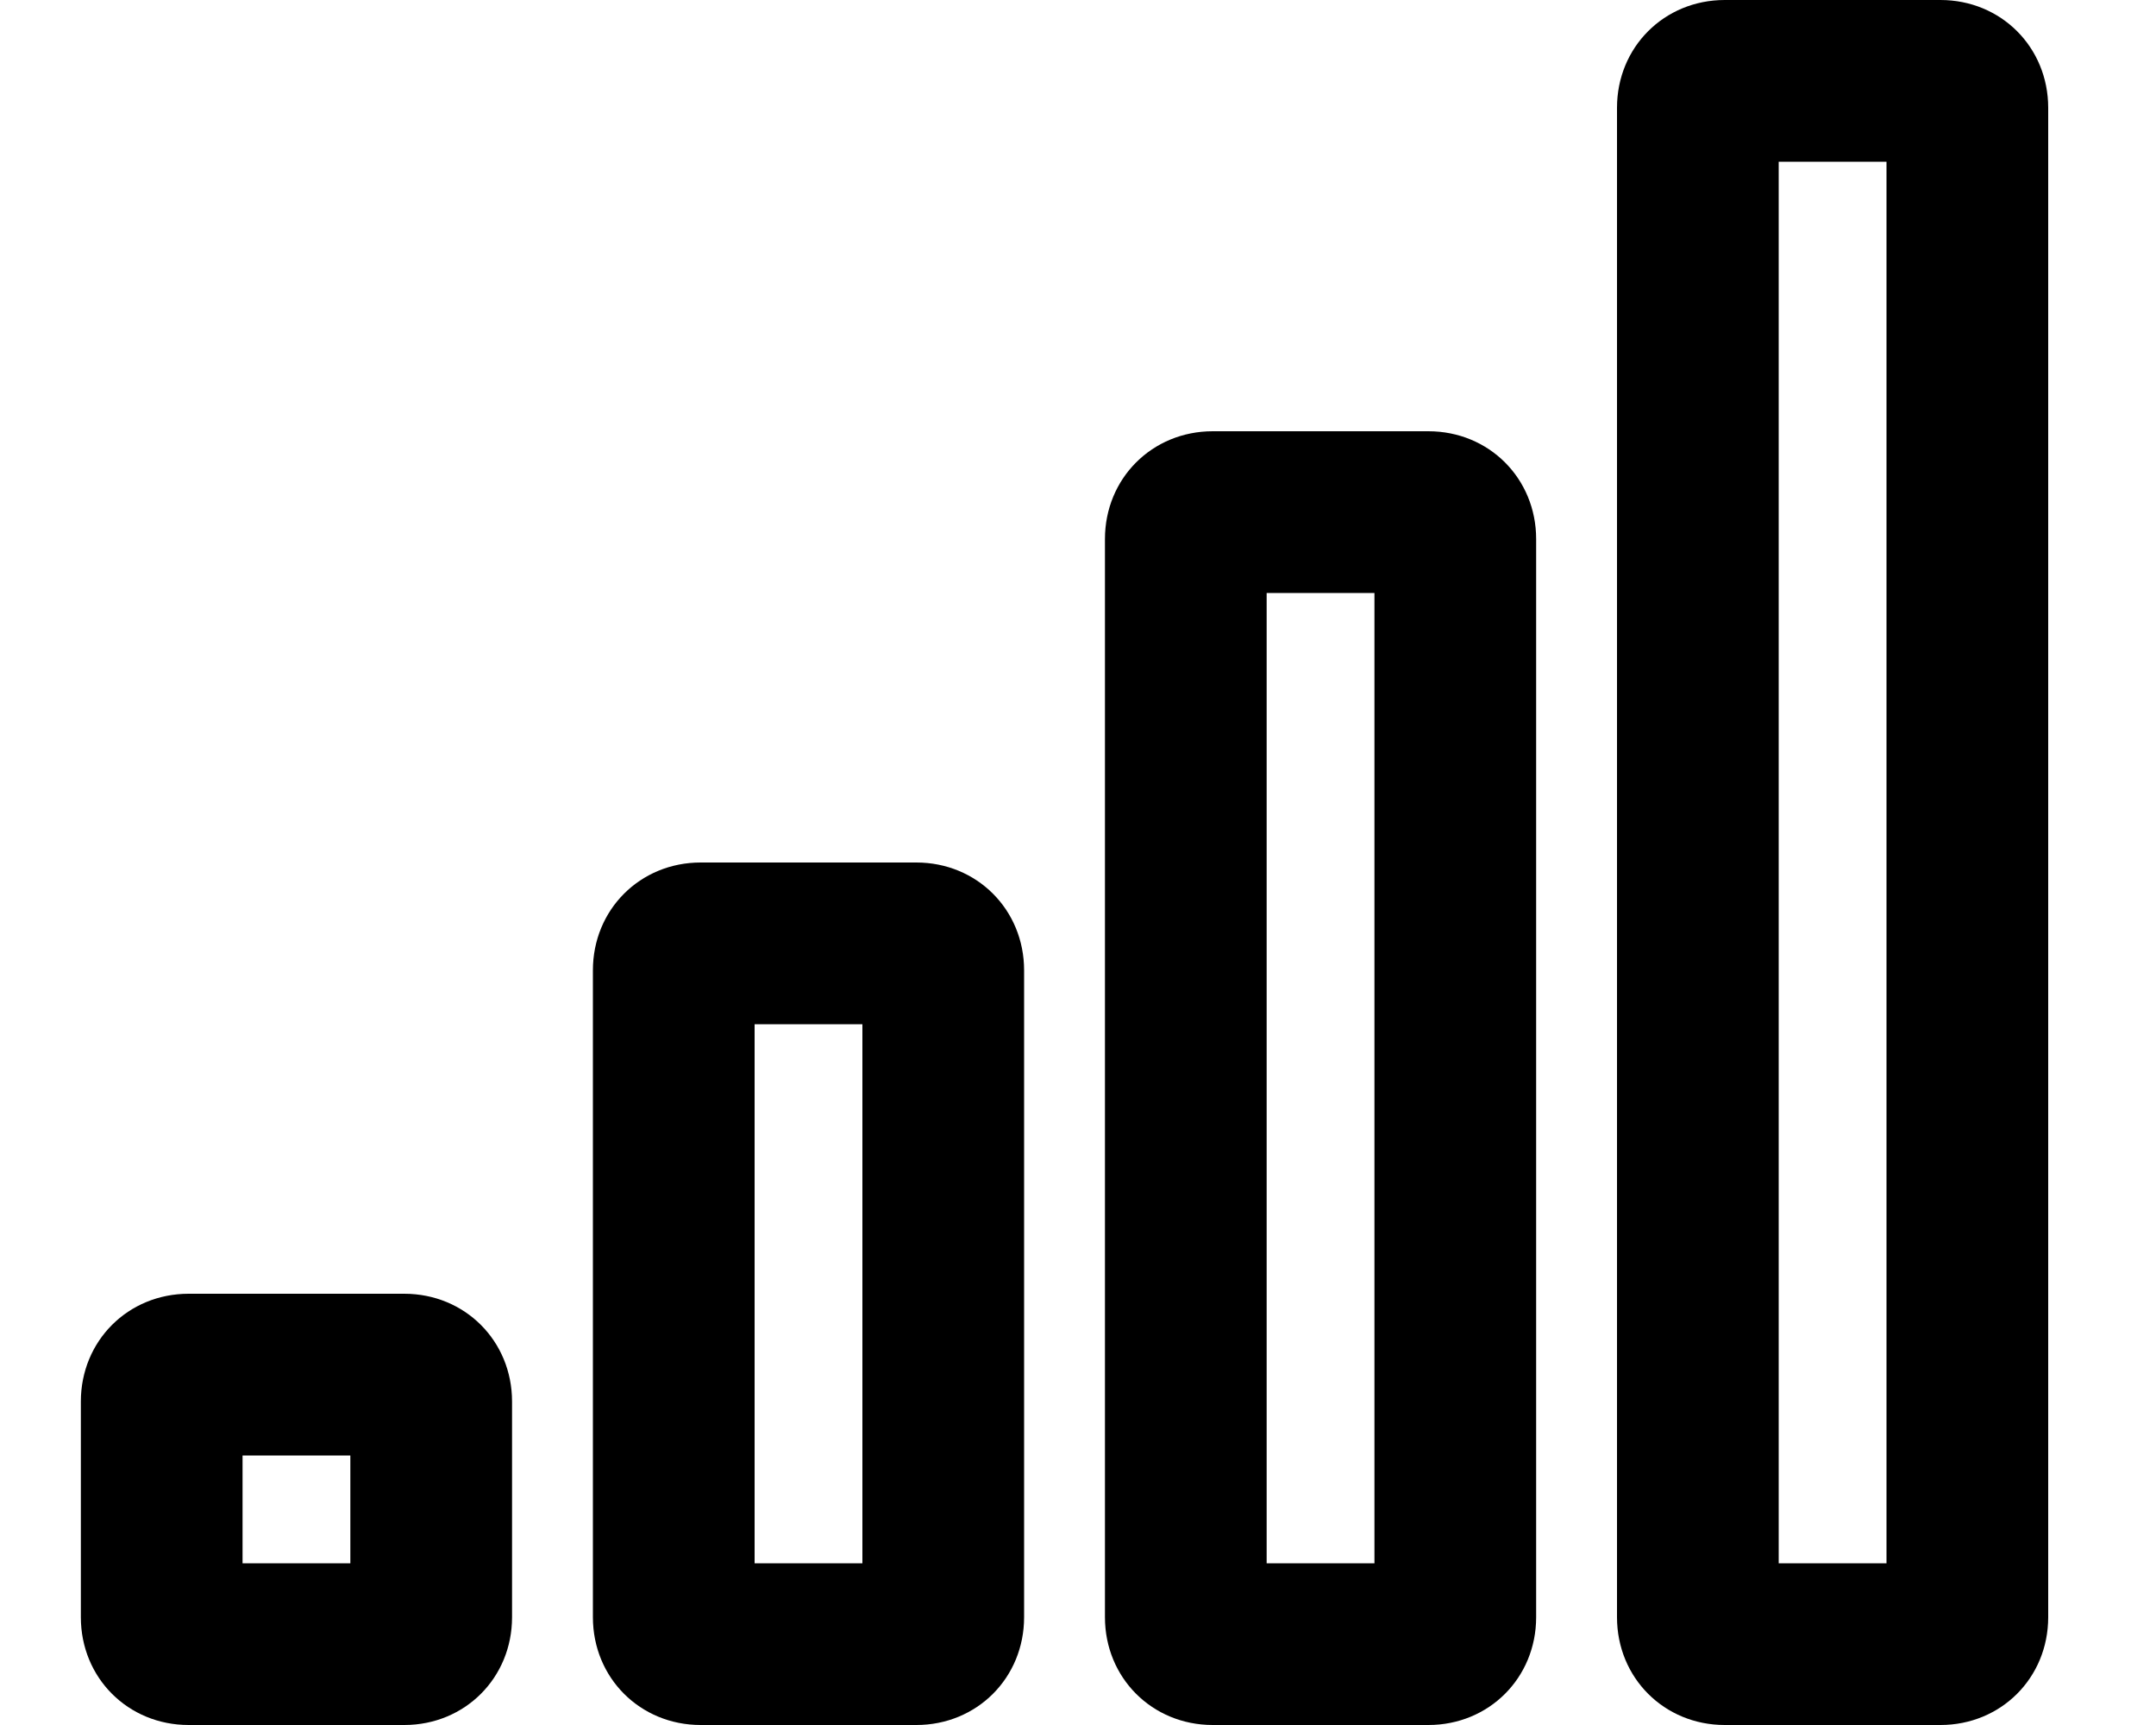 <svg xmlns="http://www.w3.org/2000/svg" viewBox="0 0 640 512"><!-- Font Awesome Pro 6.0.0-alpha1 by @fontawesome - https://fontawesome.com License - https://fontawesome.com/license (Commercial License) --><path d="M120 384H56C38 384 24 398 24 416V480C24 498 38 512 56 512H120C138 512 152 498 152 480V416C152 398 138 384 120 384ZM104 464H72V432H104V464ZM272 256H208C190 256 176 270 176 288V480C176 498 190 512 208 512H272C290 512 304 498 304 480V288C304 270 290 256 272 256ZM256 464H224V304H256V464ZM576 0H512C494 0 480 14 480 32V480C480 498 494 512 512 512H576C594 512 608 498 608 480V32C608 14 594 0 576 0ZM560 464H528V48H560V464ZM424 128H360C342 128 328 142 328 160V480C328 498 342 512 360 512H424C442 512 456 498 456 480V160C456 142 442 128 424 128ZM408 464H376V176H408V464Z"/></svg>